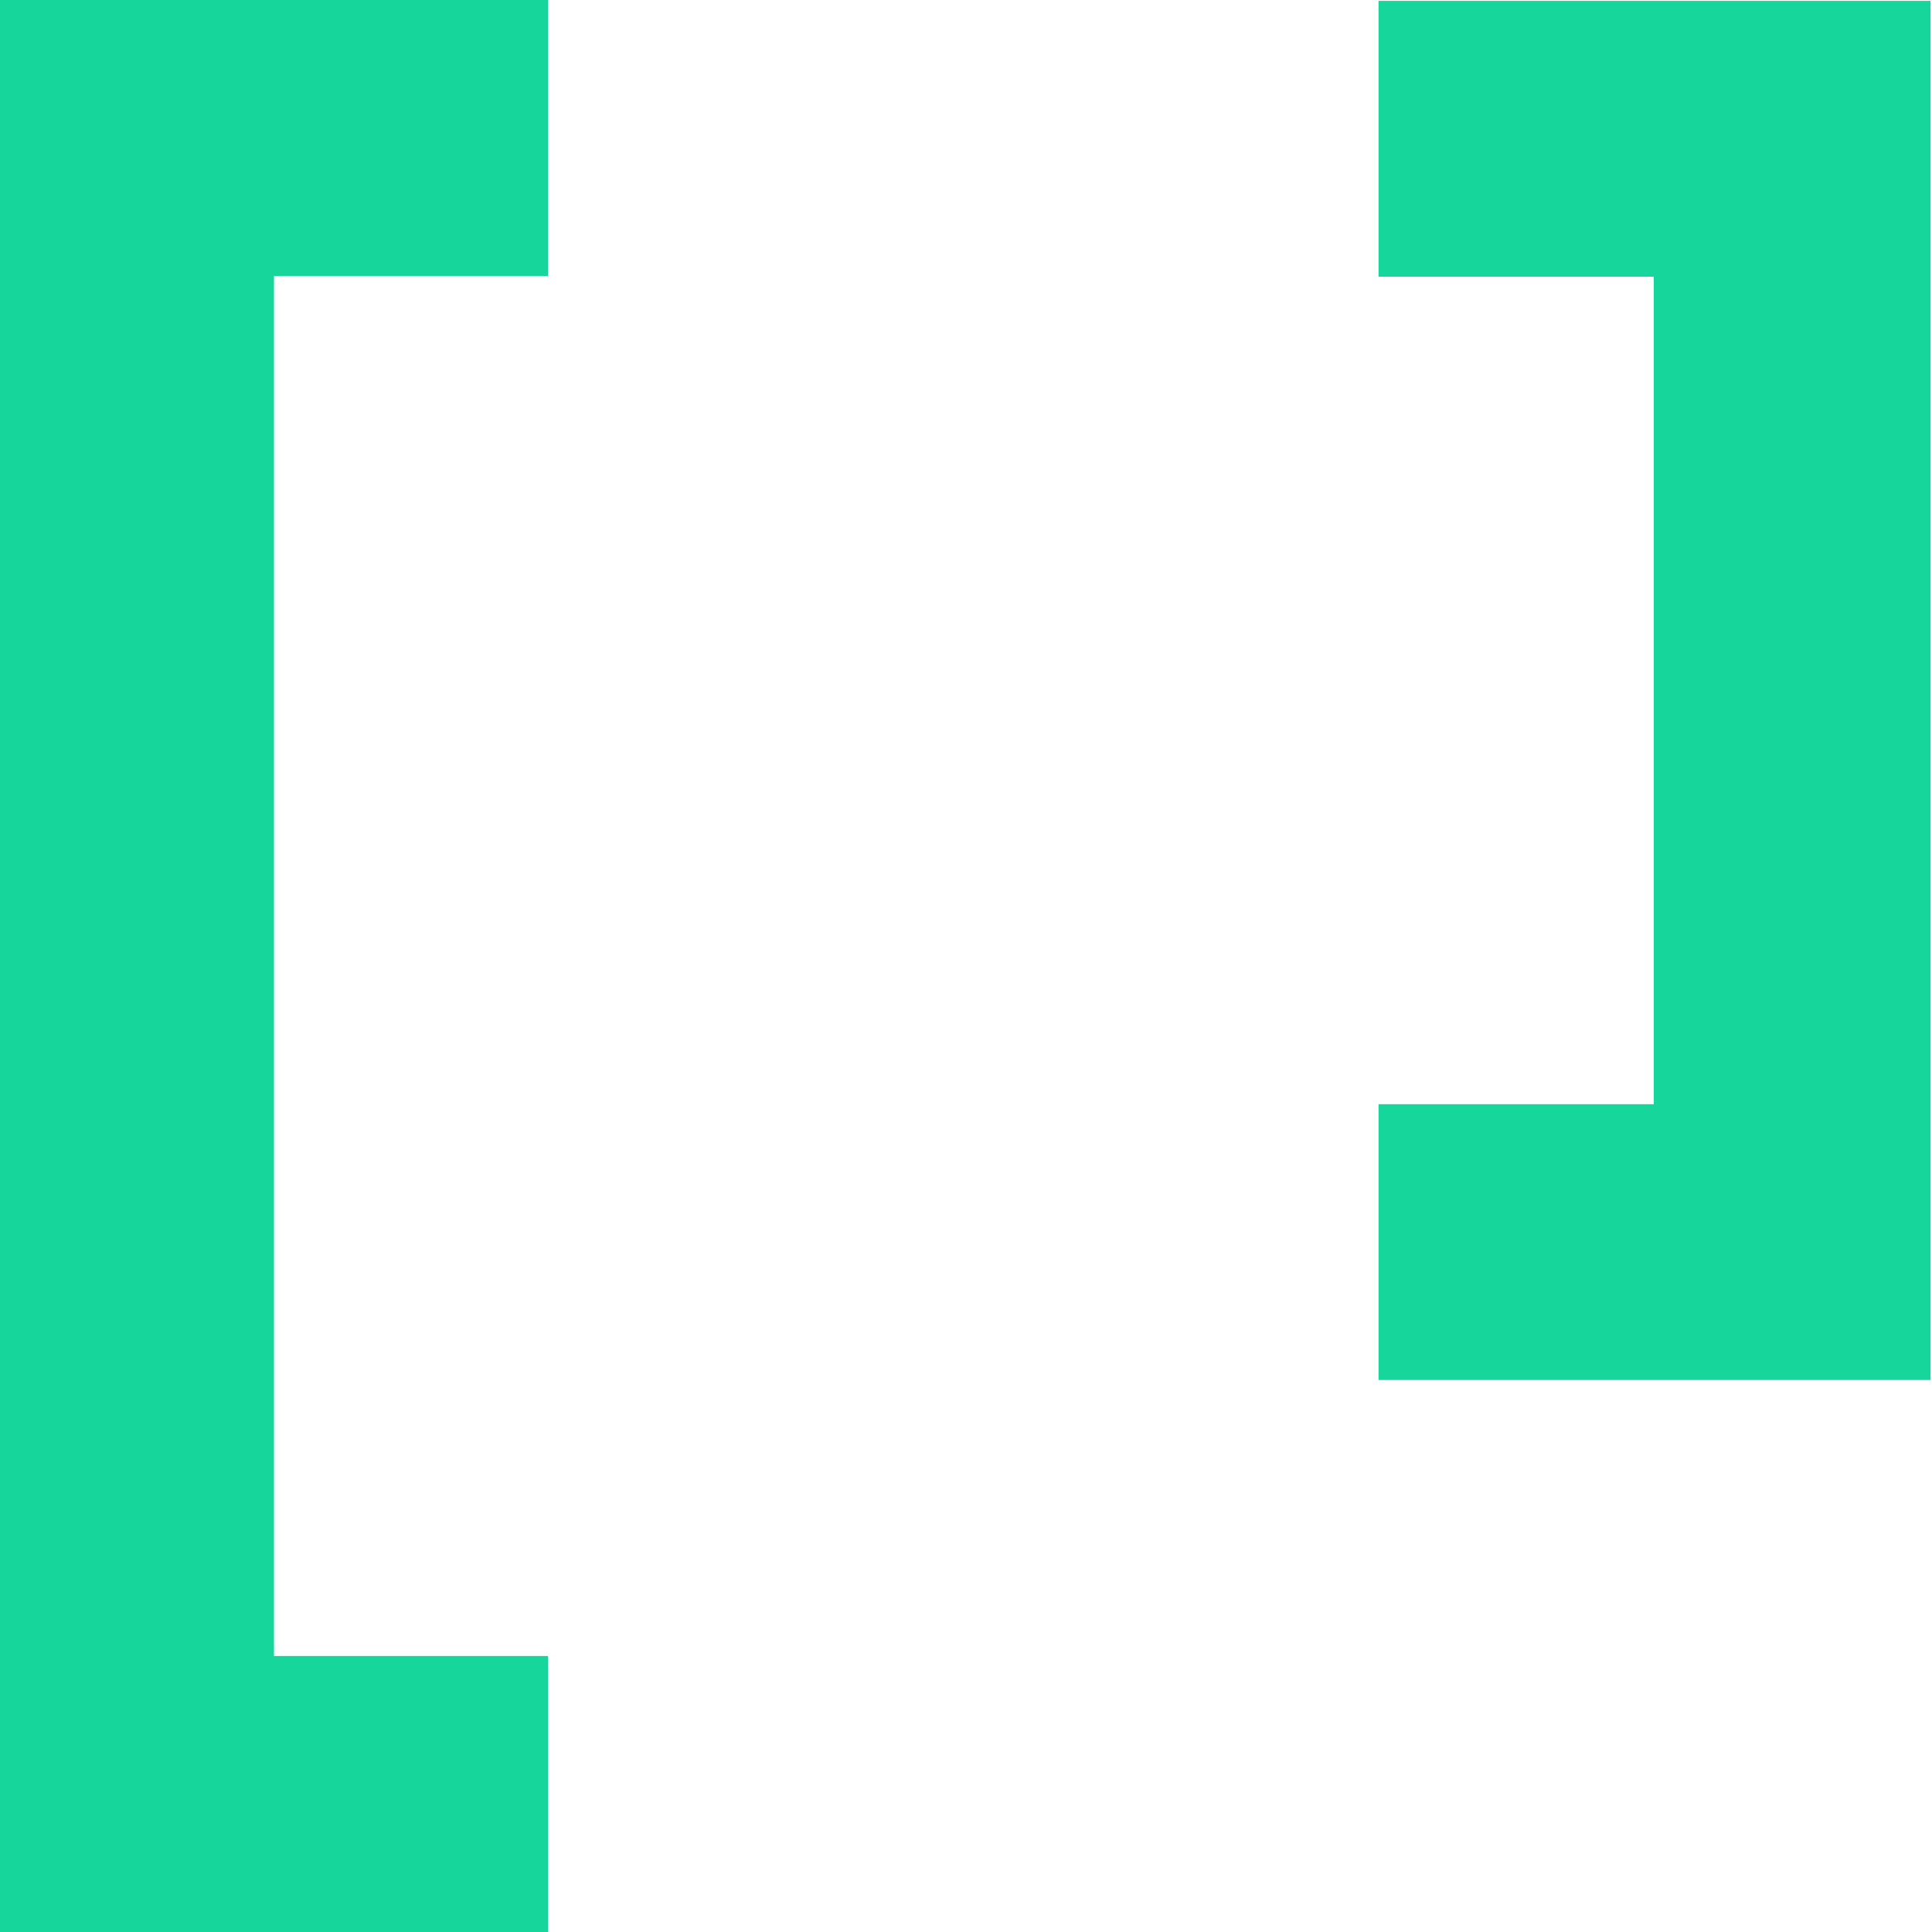 <?xml version="1.0" encoding="UTF-8"?>
<svg width="63px" height="63px" viewBox="0 0 63 63" version="1.1" xmlns="http://www.w3.org/2000/svg" xmlns:xlink="http://www.w3.org/1999/xlink">
    <!-- Generator: Sketch 48.2 (47327) - http://www.bohemiancoding.com/sketch -->
    <title>Logo/Mark/Green</title>
    <desc>Created with Sketch.</desc>
    <defs></defs>
    <g id="Logos" stroke="none" stroke-width="1" fill="none" fill-rule="evenodd">
        <g id="Logo/Mark/Green" fill="#17D69B">
            <g id="Page-1">
                <polygon id="Fill-1" points="0 0 0 63 17.87 63 17.87 54 8.934 54 8.934 9 17.87 9 17.87 0"></polygon>
                <polygon id="Fill-2" points="44.952 0.028 44.952 9.023 53.928 9.023 53.928 36.006 44.952 36.006 44.952 45 62.952 45 62.952 0.028"></polygon>
            </g>
        </g>
    </g>
</svg>